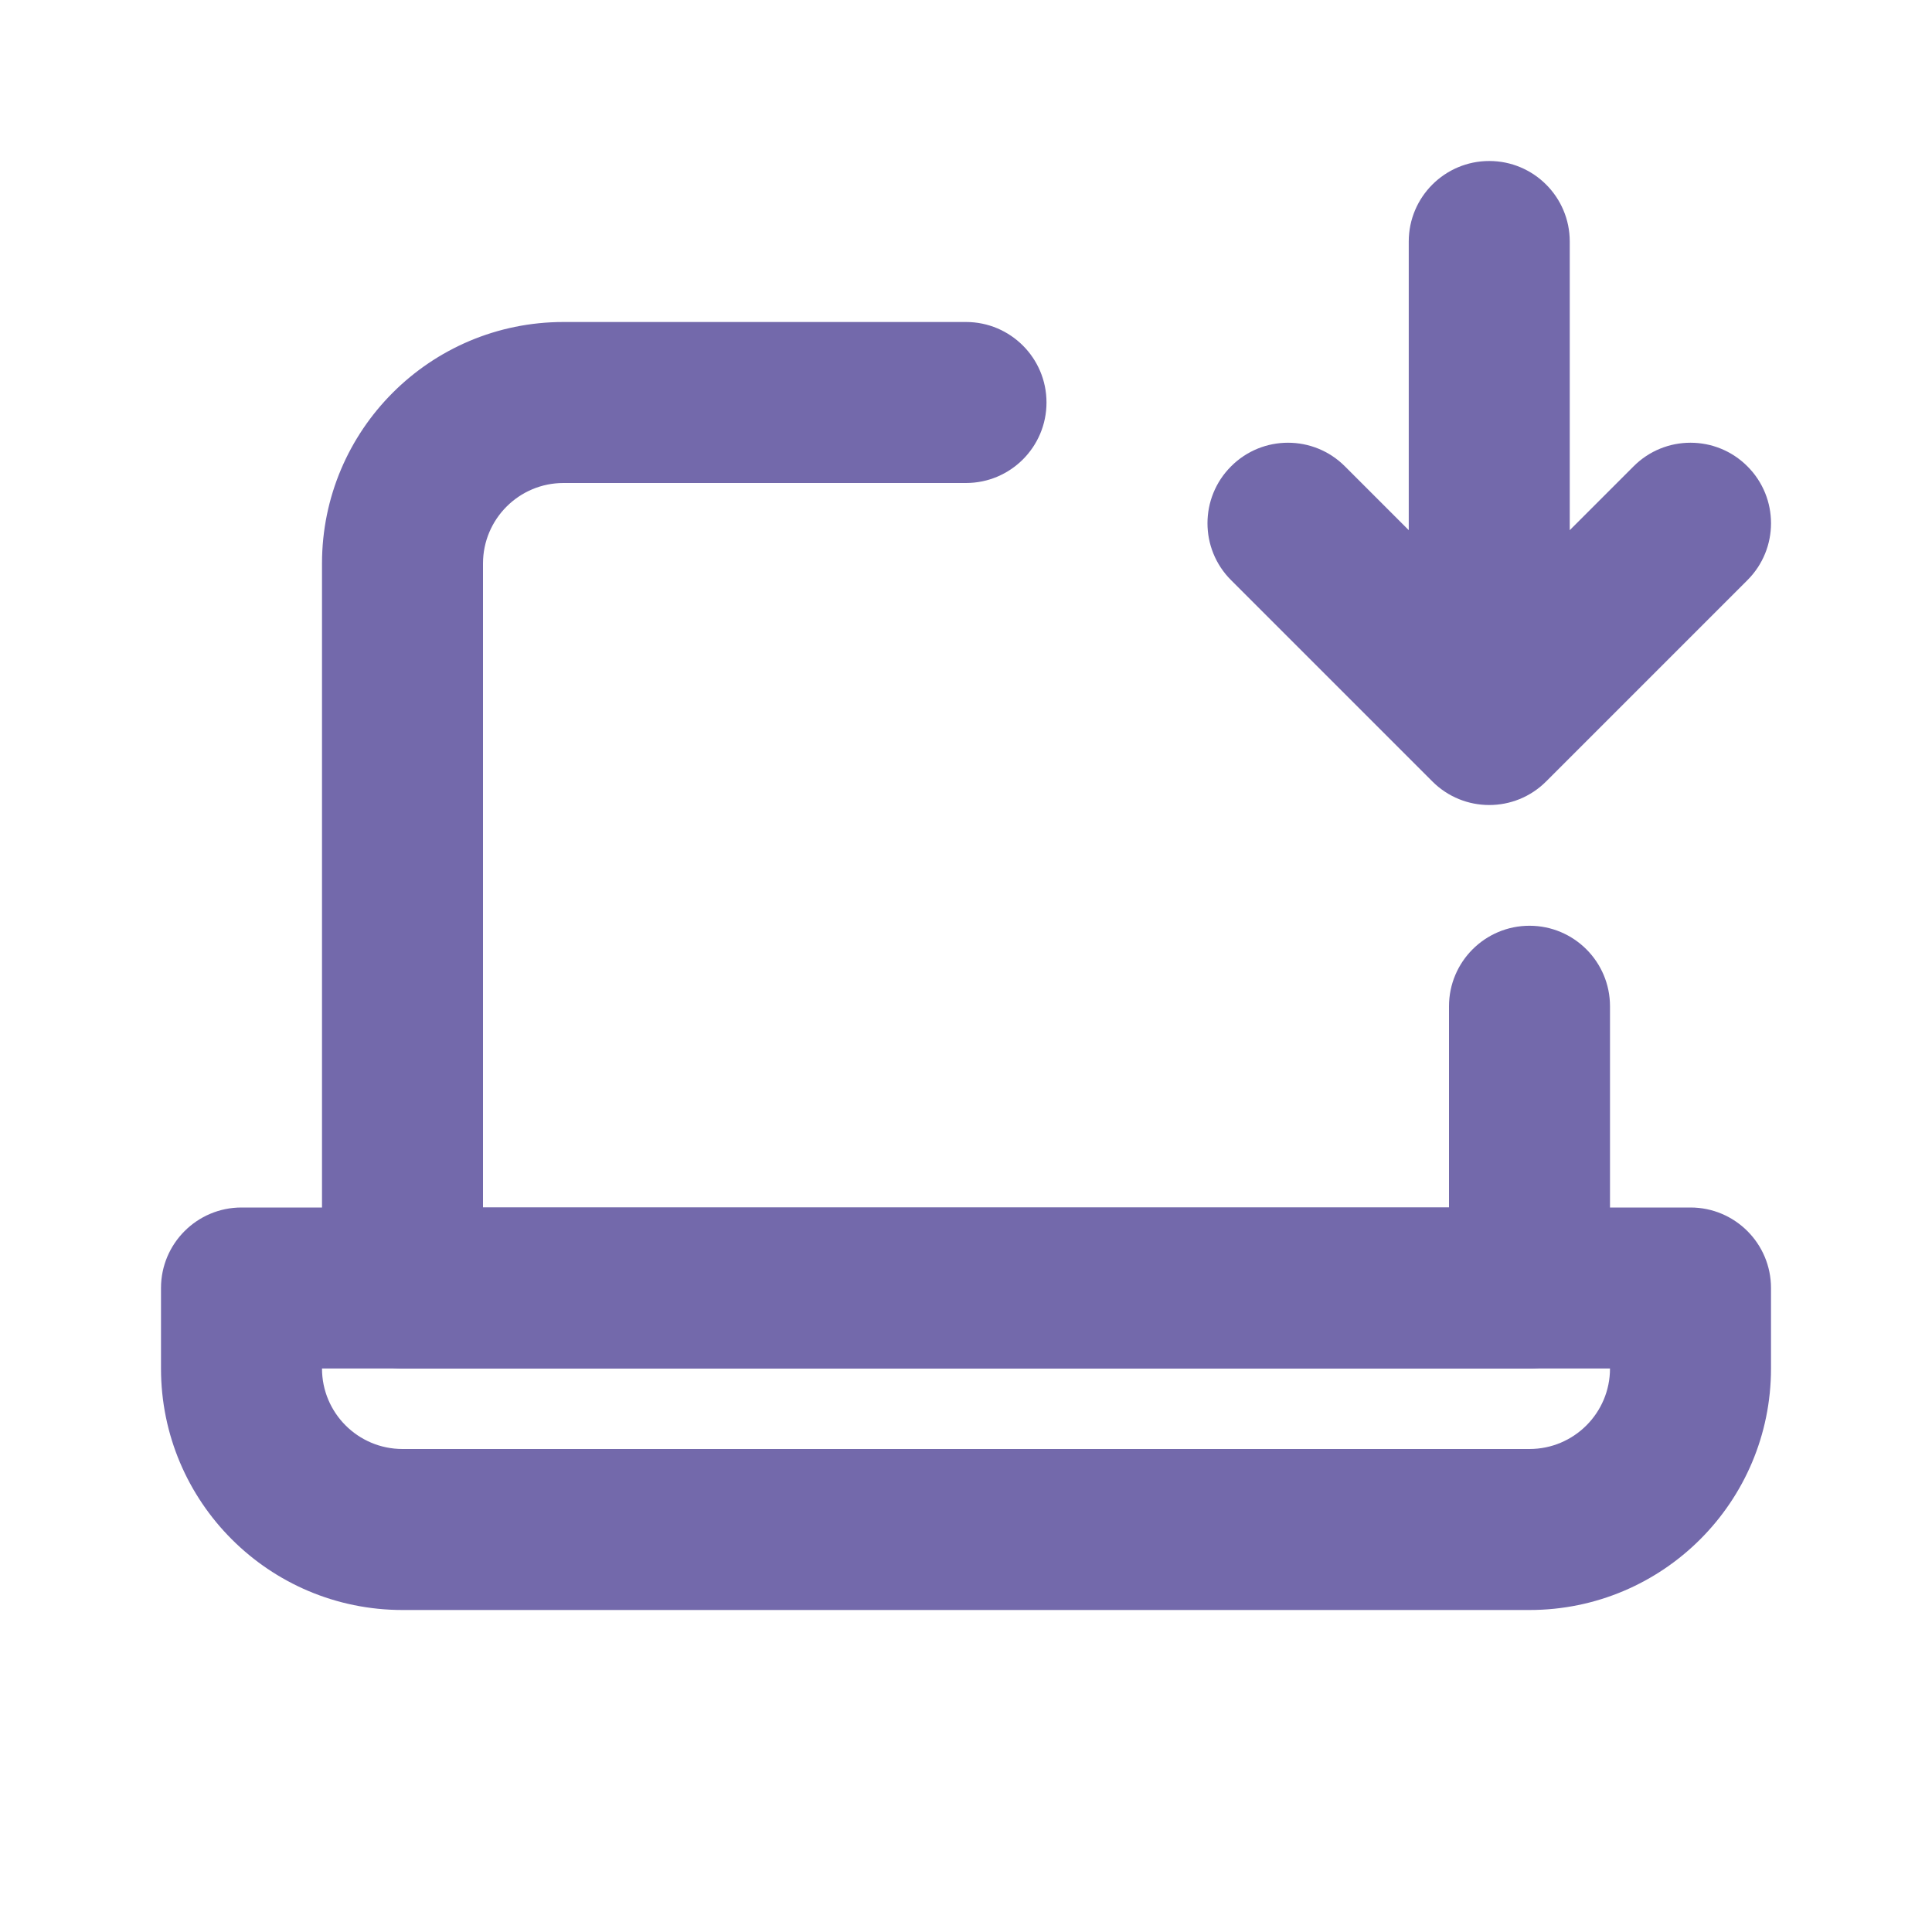 <svg width="24" height="24" viewBox="0 0 24 24" fill="none" xmlns="http://www.w3.org/2000/svg">
<path fill-rule="evenodd" clip-rule="evenodd" d="M7 6C6.448 6 6 6.448 6 7V15H18V12.5C18 11.948 18.448 11.5 19 11.5C19.552 11.5 20 11.948 20 12.5V16C20 16.552 19.552 17 19 17H5C4.448 17 4 16.552 4 16V7C4 5.343 5.343 4 7 4H12C12.552 4 13 4.448 13 5C13 5.552 12.552 6 12 6H7Z" fill="#7369AB"/>
<path fill-rule="evenodd" clip-rule="evenodd" d="M2 16C2 15.448 2.448 15 3 15H21C21.552 15 22 15.448 22 16V17C22 18.657 20.657 20 19 20H5C3.343 20 2 18.657 2 17V16ZM4 17C4 17.552 4.448 18 5 18H19C19.552 18 20 17.552 20 17H4Z" fill="#7369AB"/>
<path fill-rule="evenodd" clip-rule="evenodd" d="M18.5 2C19.052 2 19.5 2.448 19.5 3V6.586L20.293 5.793C20.683 5.402 21.317 5.402 21.707 5.793C22.098 6.183 22.098 6.817 21.707 7.207L19.207 9.707C18.817 10.098 18.183 10.098 17.793 9.707L15.293 7.207C14.902 6.817 14.902 6.183 15.293 5.793C15.683 5.402 16.317 5.402 16.707 5.793L17.5 6.586V3C17.5 2.448 17.948 2 18.5 2Z" fill="#7369AB"/>
</svg>

